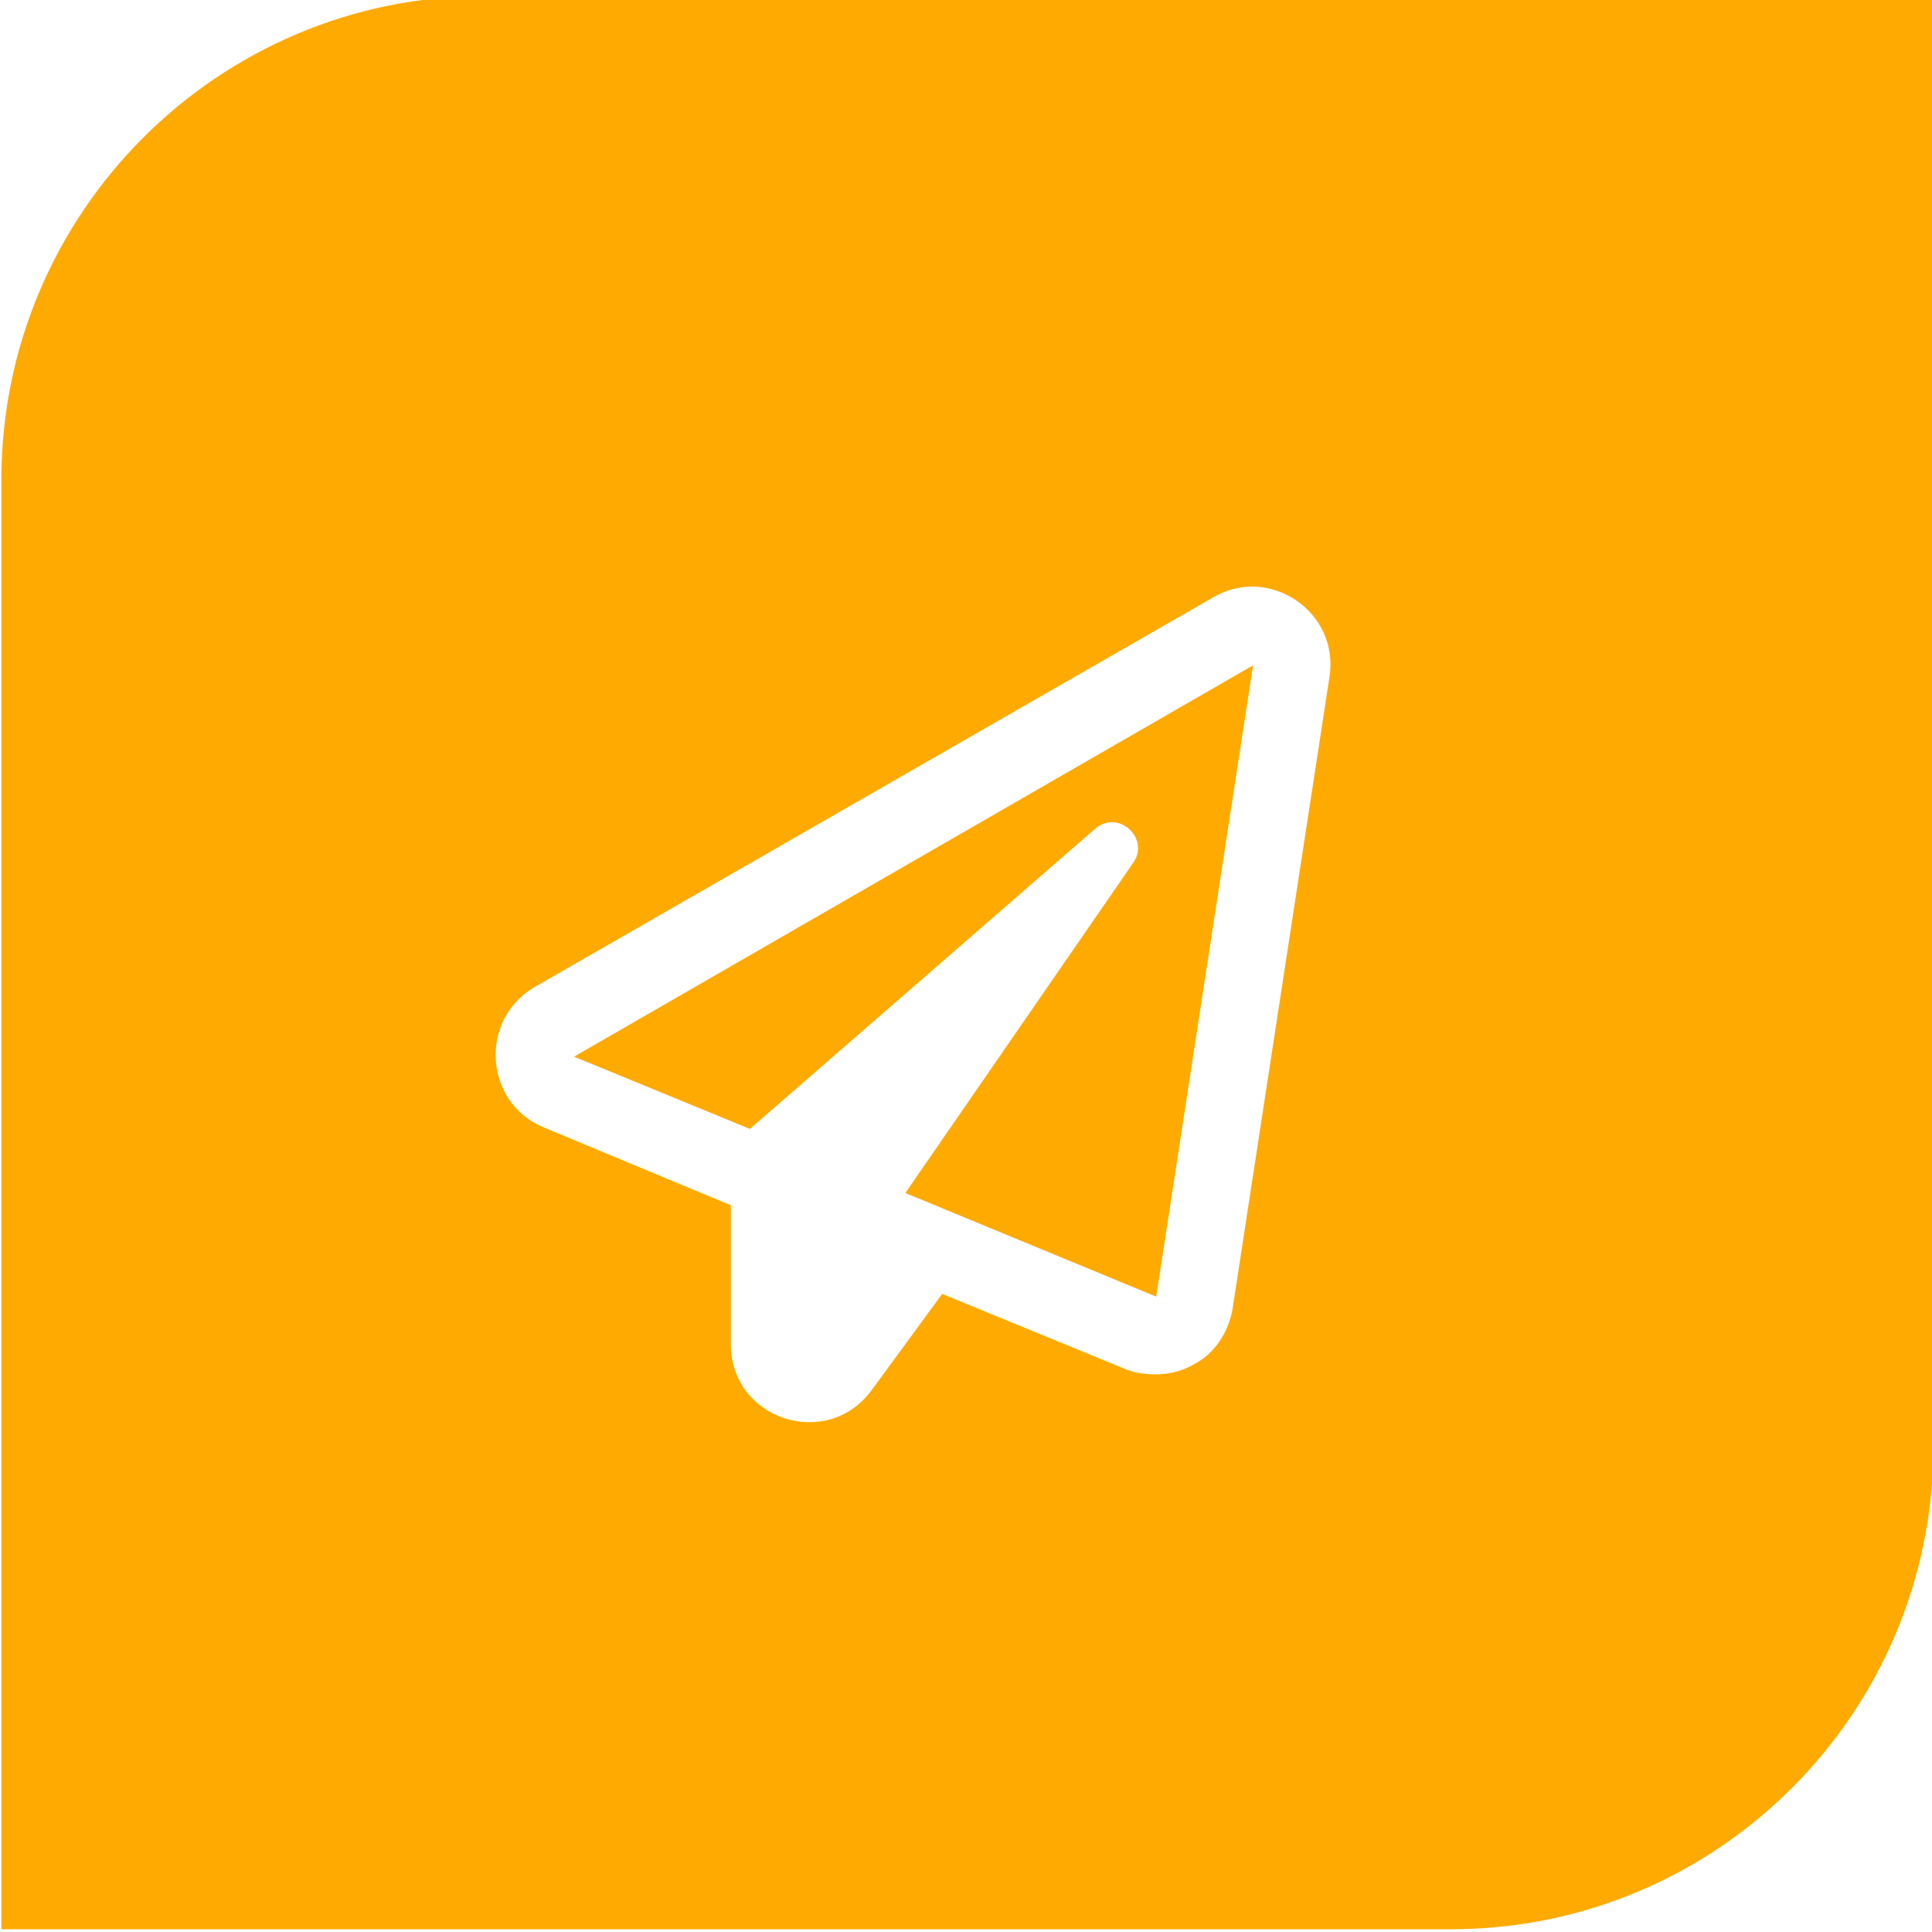<?xml version="1.0" encoding="utf-8"?>
<!-- Generator: Adobe Illustrator 24.1.2, SVG Export Plug-In . SVG Version: 6.00 Build 0)  -->
<svg version="1.2" baseProfile="tiny" id="Layer_1" xmlns="http://www.w3.org/2000/svg" xmlns:xlink="http://www.w3.org/1999/xlink"
	 x="0px" y="0px" viewBox="0 0 141.7 141.7" overflow="visible" xml:space="preserve">
<g>
	<path fill="#FFAA00" d="M55,82.8l25.3-22c1.7-1.5,4.1,0.7,2.8,2.5L66.4,87.5l18.4,7.6l7.1-46.3L42.1,77.5L55,82.8z"/>
	<path fill="#FFAA00" d="M35.6-0.3C16-0.3,0.1,15.6,0.1,35.2v106.3h106.3c19.6,0,35.4-15.9,35.4-35.4V-0.3H35.6z M97.5,49.7
		l-7.1,46.3c-0.3,1.7-1.3,3.3-2.9,4.1c-0.9,0.5-1.8,0.7-2.8,0.7c-0.7,0-1.5-0.1-2.2-0.4l-13.4-5.5l-5.2,7.1
		c-3.3,4.4-10.3,2.1-10.3-3.4V88.4l-13.7-5.7c-4.4-1.8-4.8-7.9-0.7-10.3L89,43.8C93.1,41.4,98.3,44.9,97.5,49.7z"/>
</g>
</svg>
